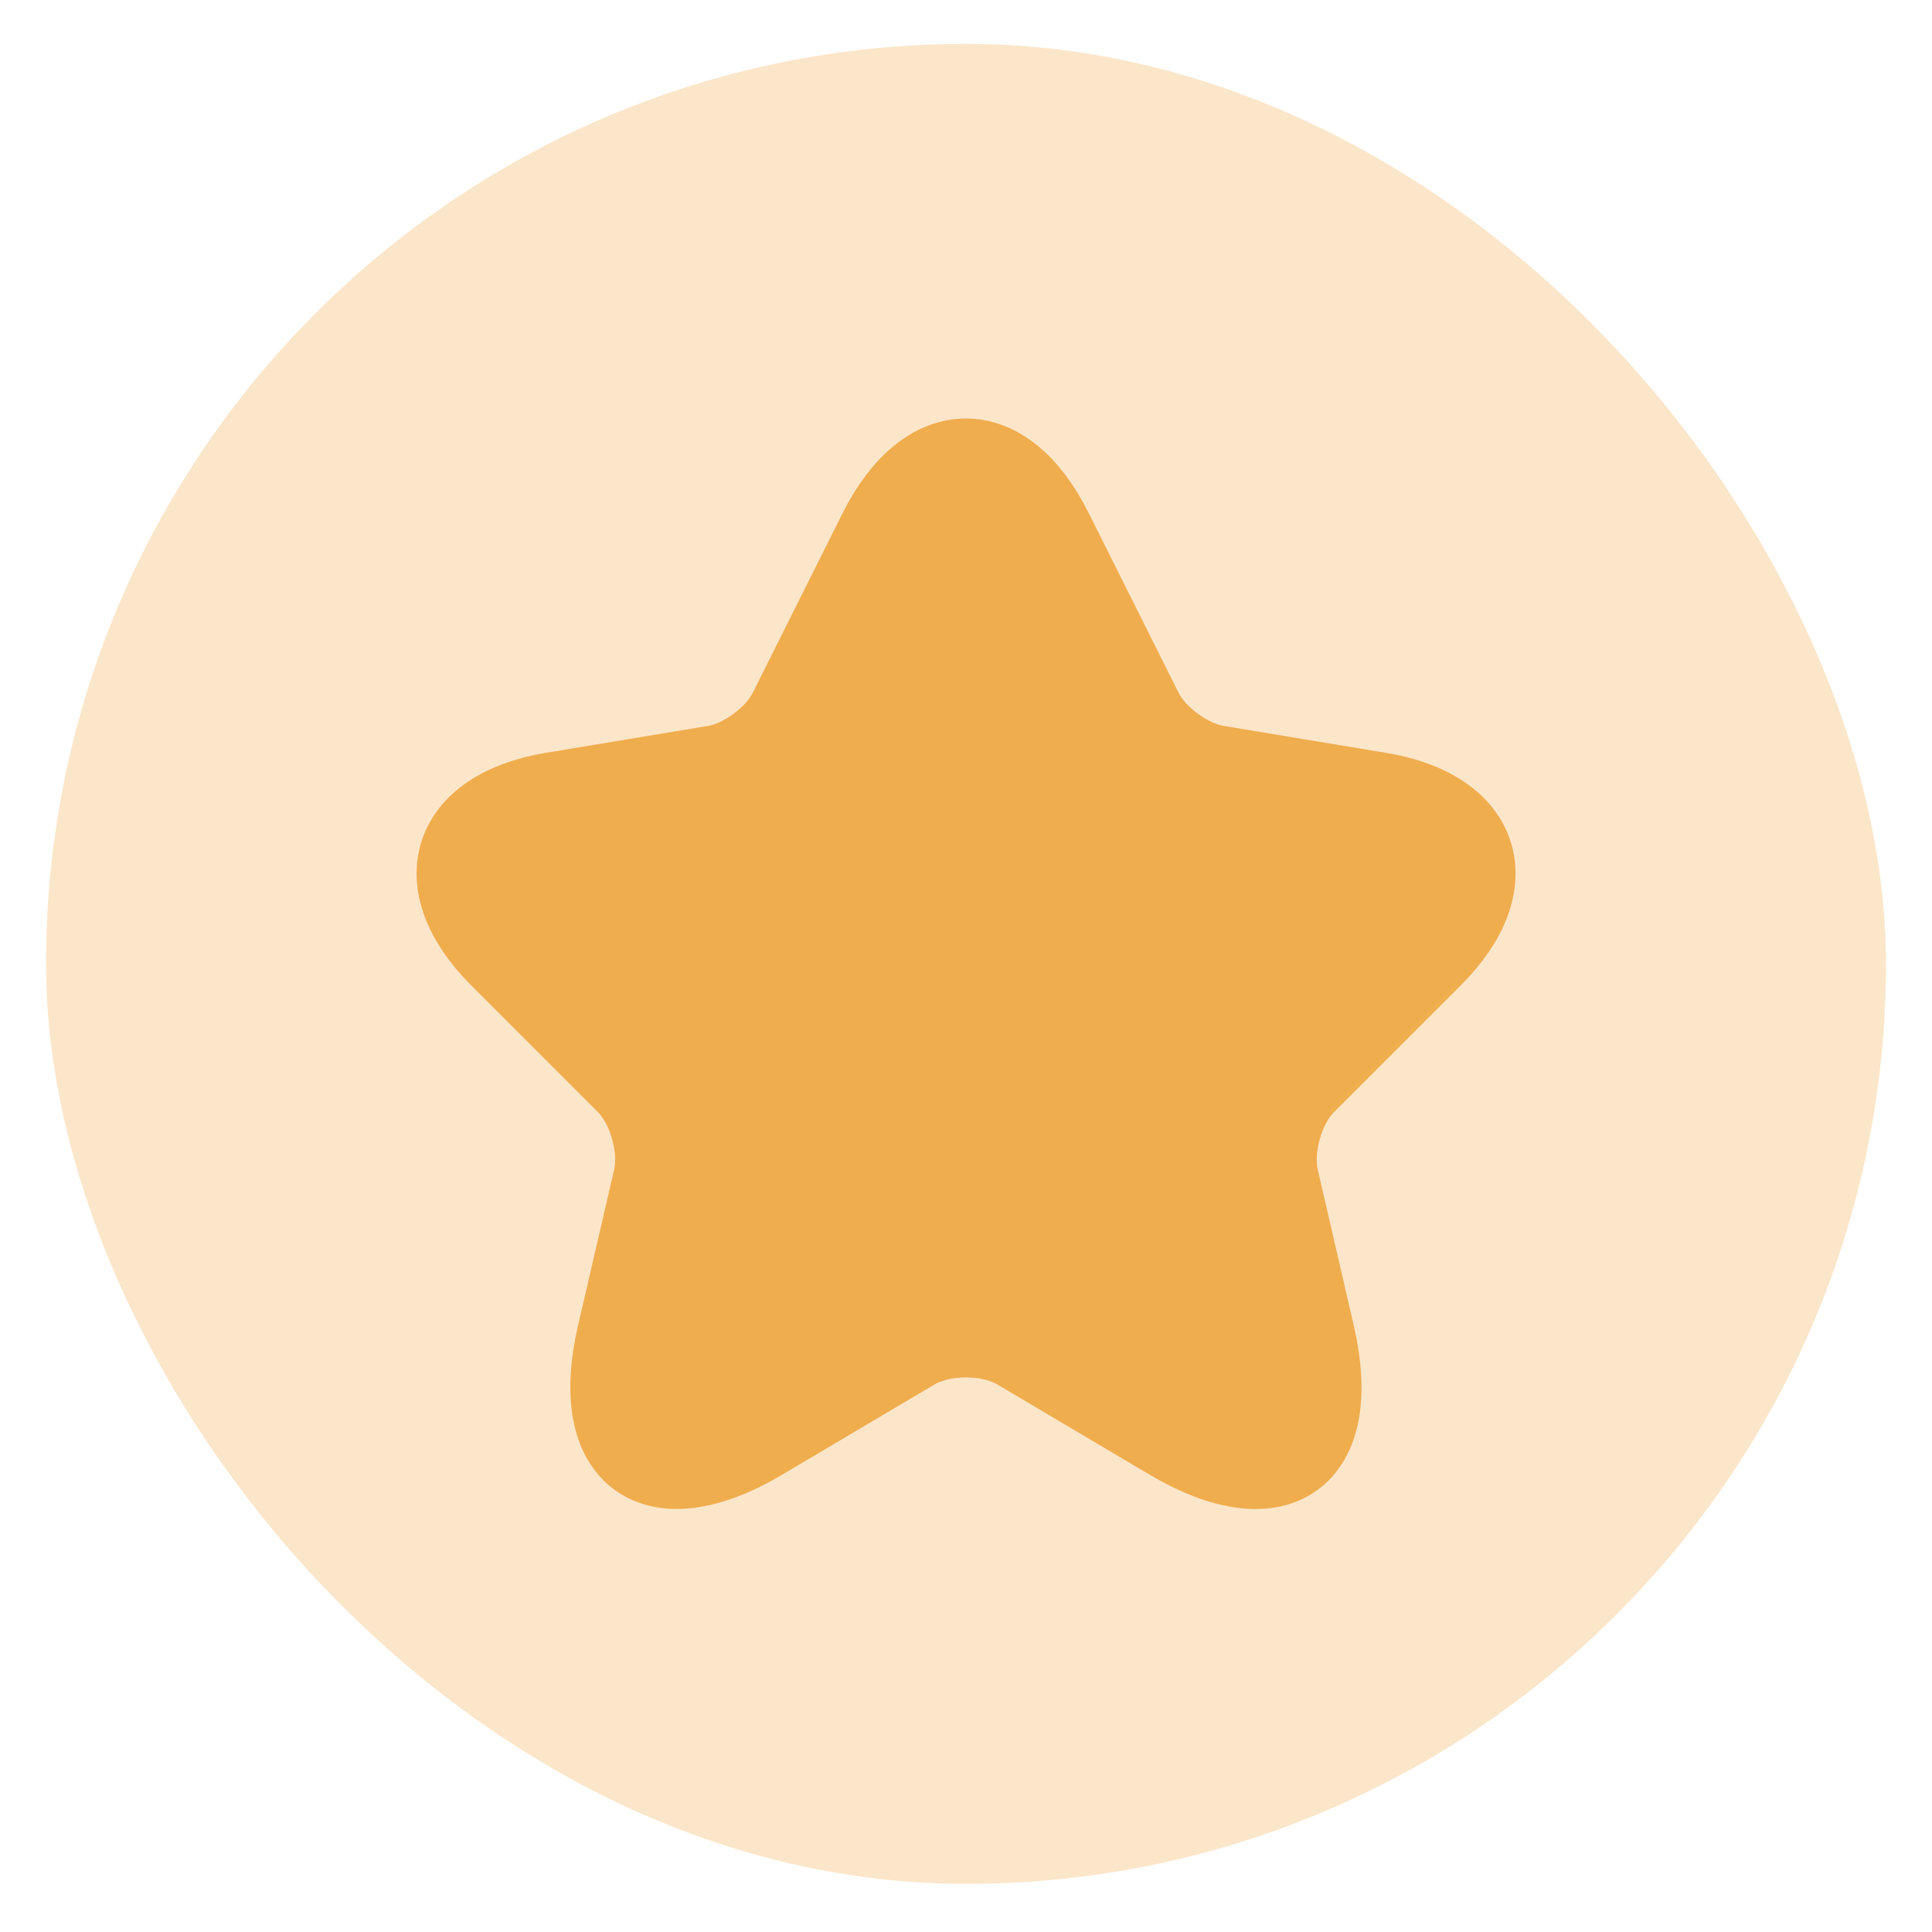 <svg width="21" height="21" viewBox="0 0 21 21" fill="none" xmlns="http://www.w3.org/2000/svg">
<rect x="0.5" y="0.477" width="20" height="20" rx="10" fill="#FBE6CA"/>
<path d="M11.46 5.761L12.438 7.716C12.572 7.988 12.927 8.25 13.227 8.3L14.999 8.594C16.133 8.783 16.399 9.605 15.583 10.416L14.205 11.794C13.972 12.027 13.844 12.477 13.916 12.8L14.31 14.505C14.621 15.855 13.905 16.377 12.71 15.672L11.049 14.688C10.749 14.511 10.255 14.511 9.949 14.688L8.288 15.672C7.099 16.377 6.377 15.85 6.688 14.505L7.083 12.8C7.155 12.477 7.027 12.027 6.794 11.794L5.416 10.416C4.605 9.605 4.866 8.783 5.999 8.594L7.772 8.3C8.066 8.25 8.422 7.988 8.555 7.716L9.533 5.761C10.066 4.7 10.933 4.7 11.46 5.761Z" fill="#F0AD4E" stroke="#F0AD4E" stroke-width="0.833" stroke-linecap="round" stroke-linejoin="round"/>
</svg>
